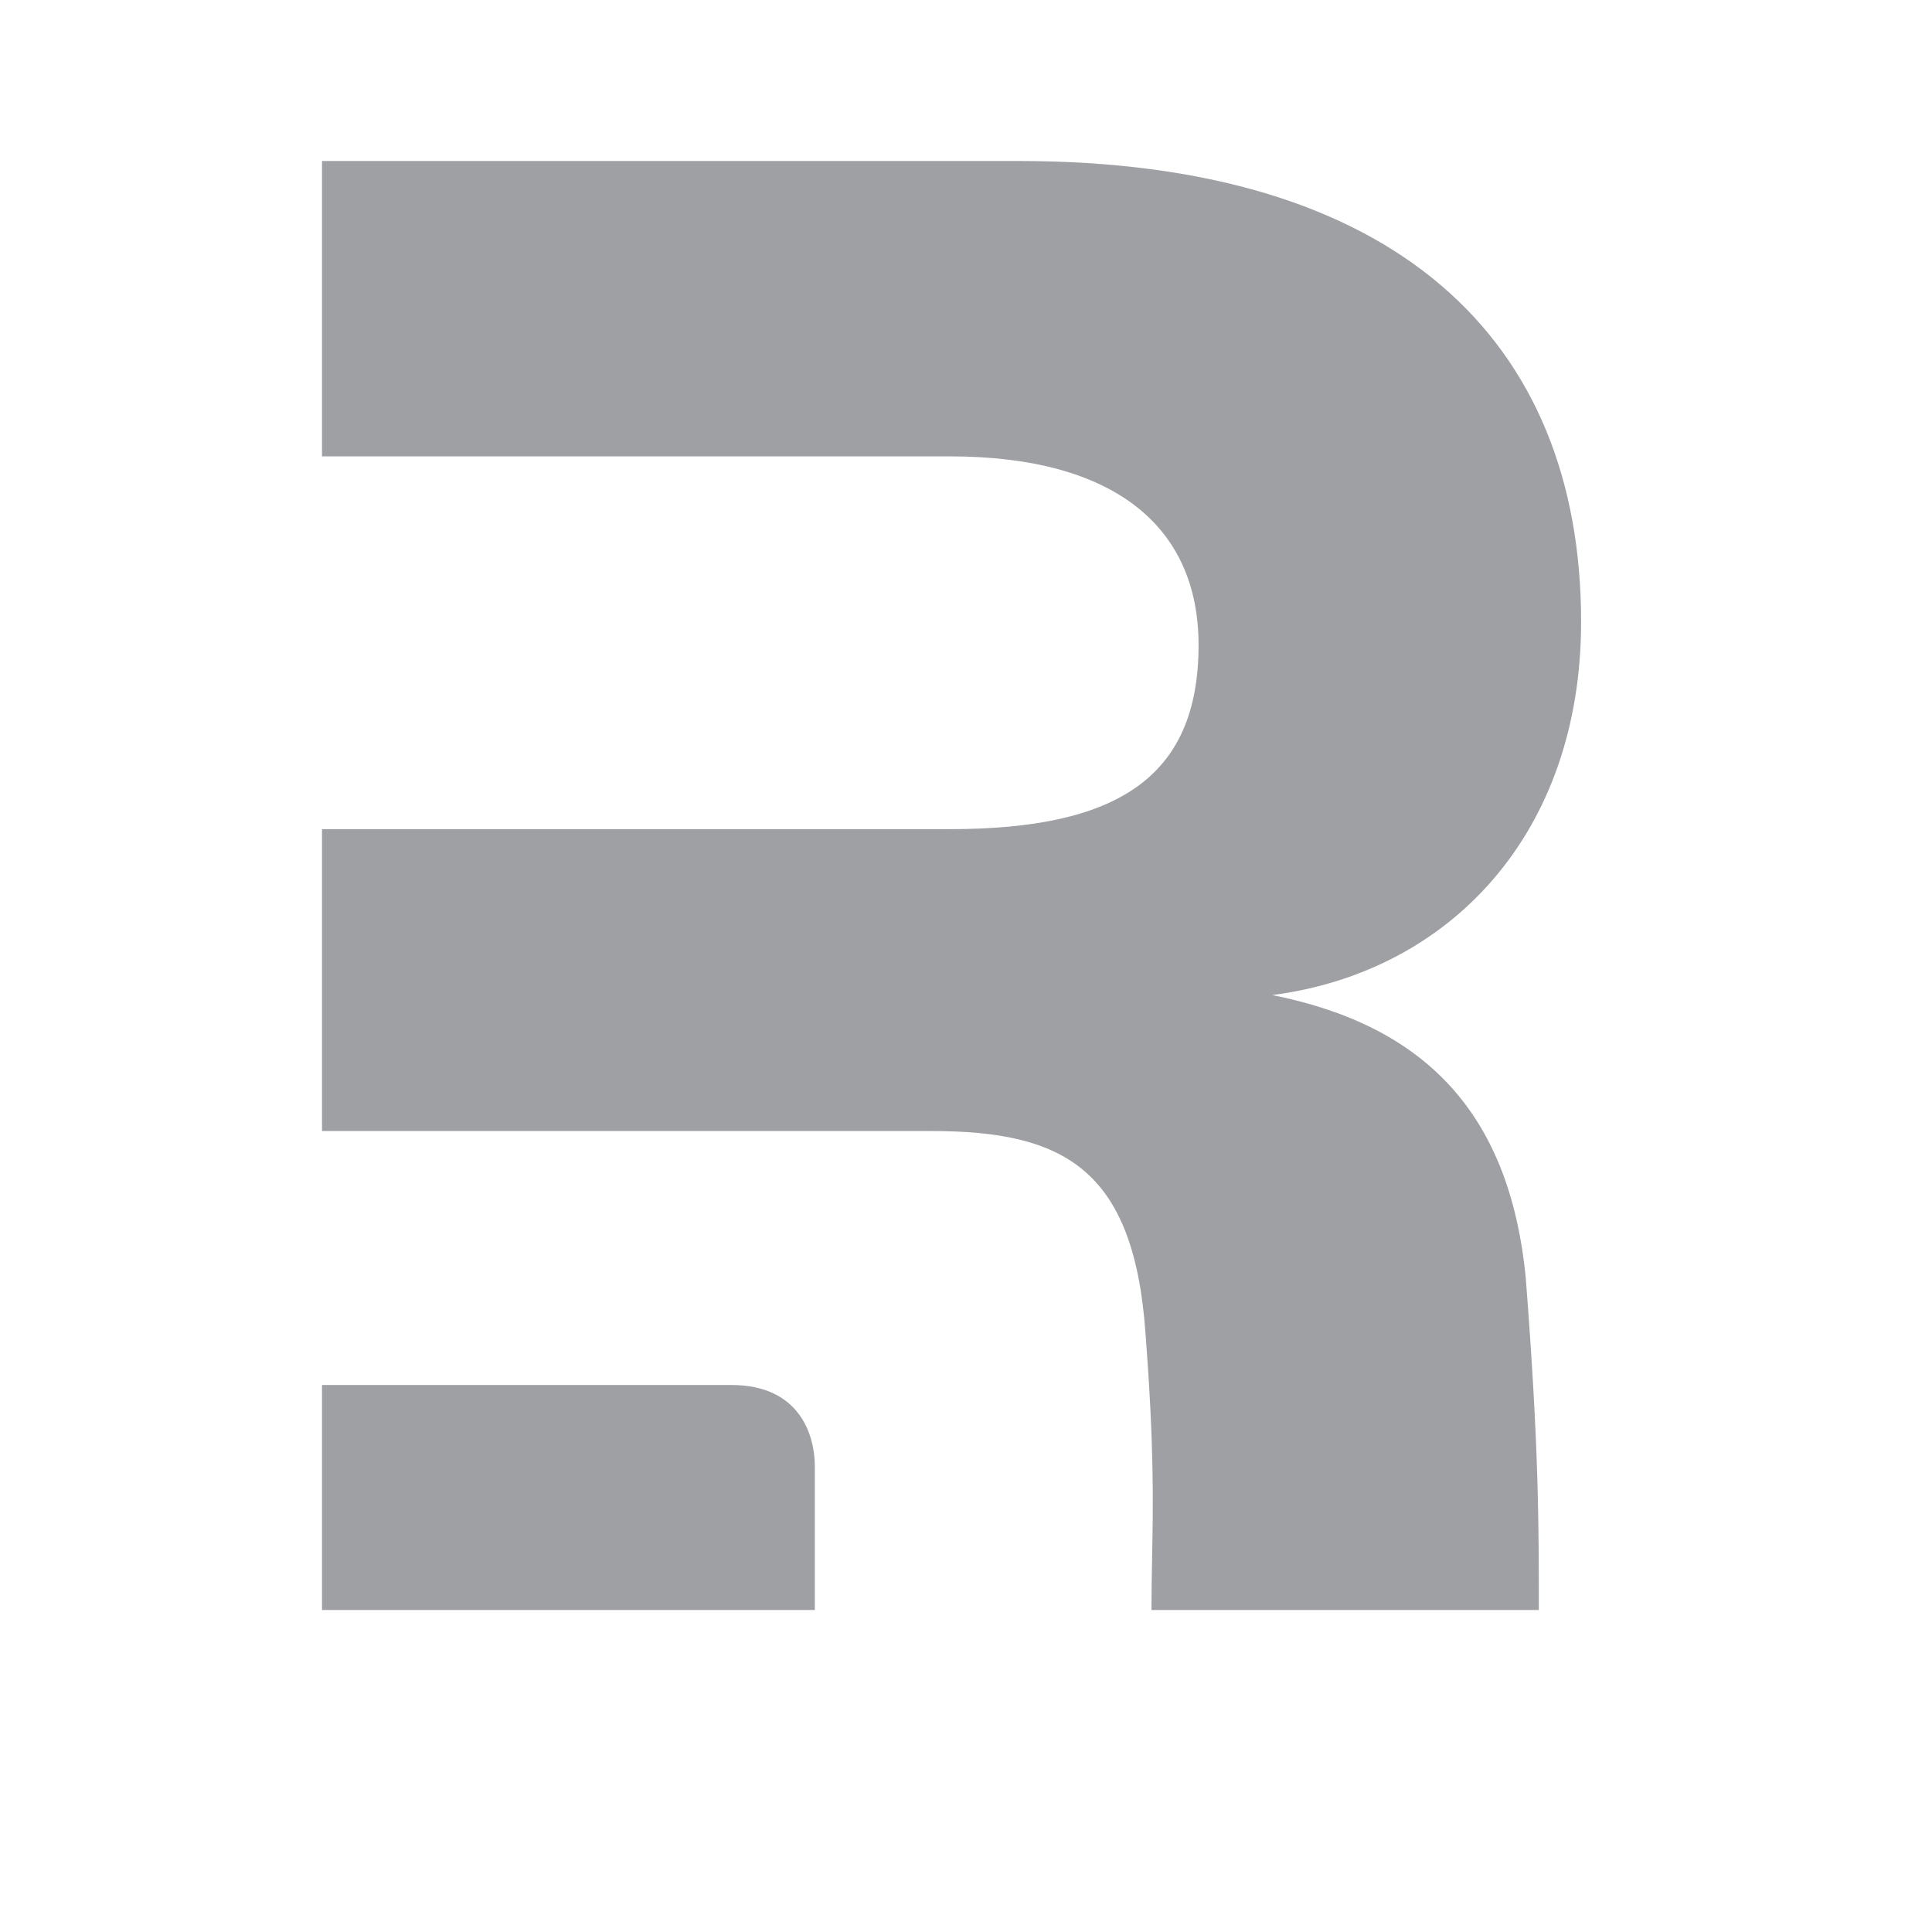 <svg xmlns="http://www.w3.org/2000/svg" viewBox="0 0 24 24" width="64" height="64" fill="#9FA0A4" version="1.2" baseProfile="tiny" xmlns:svg="http://www.w3.org/2000/svg"><path d="M19.116 20C19.116 18.936 19.116 17.961 18.954 15.881C18.753 13.792 17.665 12.733 15.805 12.361C18.009 12.075 19.641 10.357 19.641 7.724C19.641 4.204 17.322 2 12.656 2H4V5.669H11.797C13.858 5.669 14.889 6.553 14.889 8.013C14.889 9.673 13.858 10.3 11.797 10.3H4V14.05H11.568C13.2 14.05 14.087 14.507 14.23 16.568C14.338 17.976 14.325 18.673 14.312 19.341L14.312 19.344C14.308 19.558 14.304 19.769 14.304 20L19.116 20ZM4 17.205V20H10.122V18.211C10.122 17.835 9.938 17.205 9.088 17.205H4Z"></path></svg>
